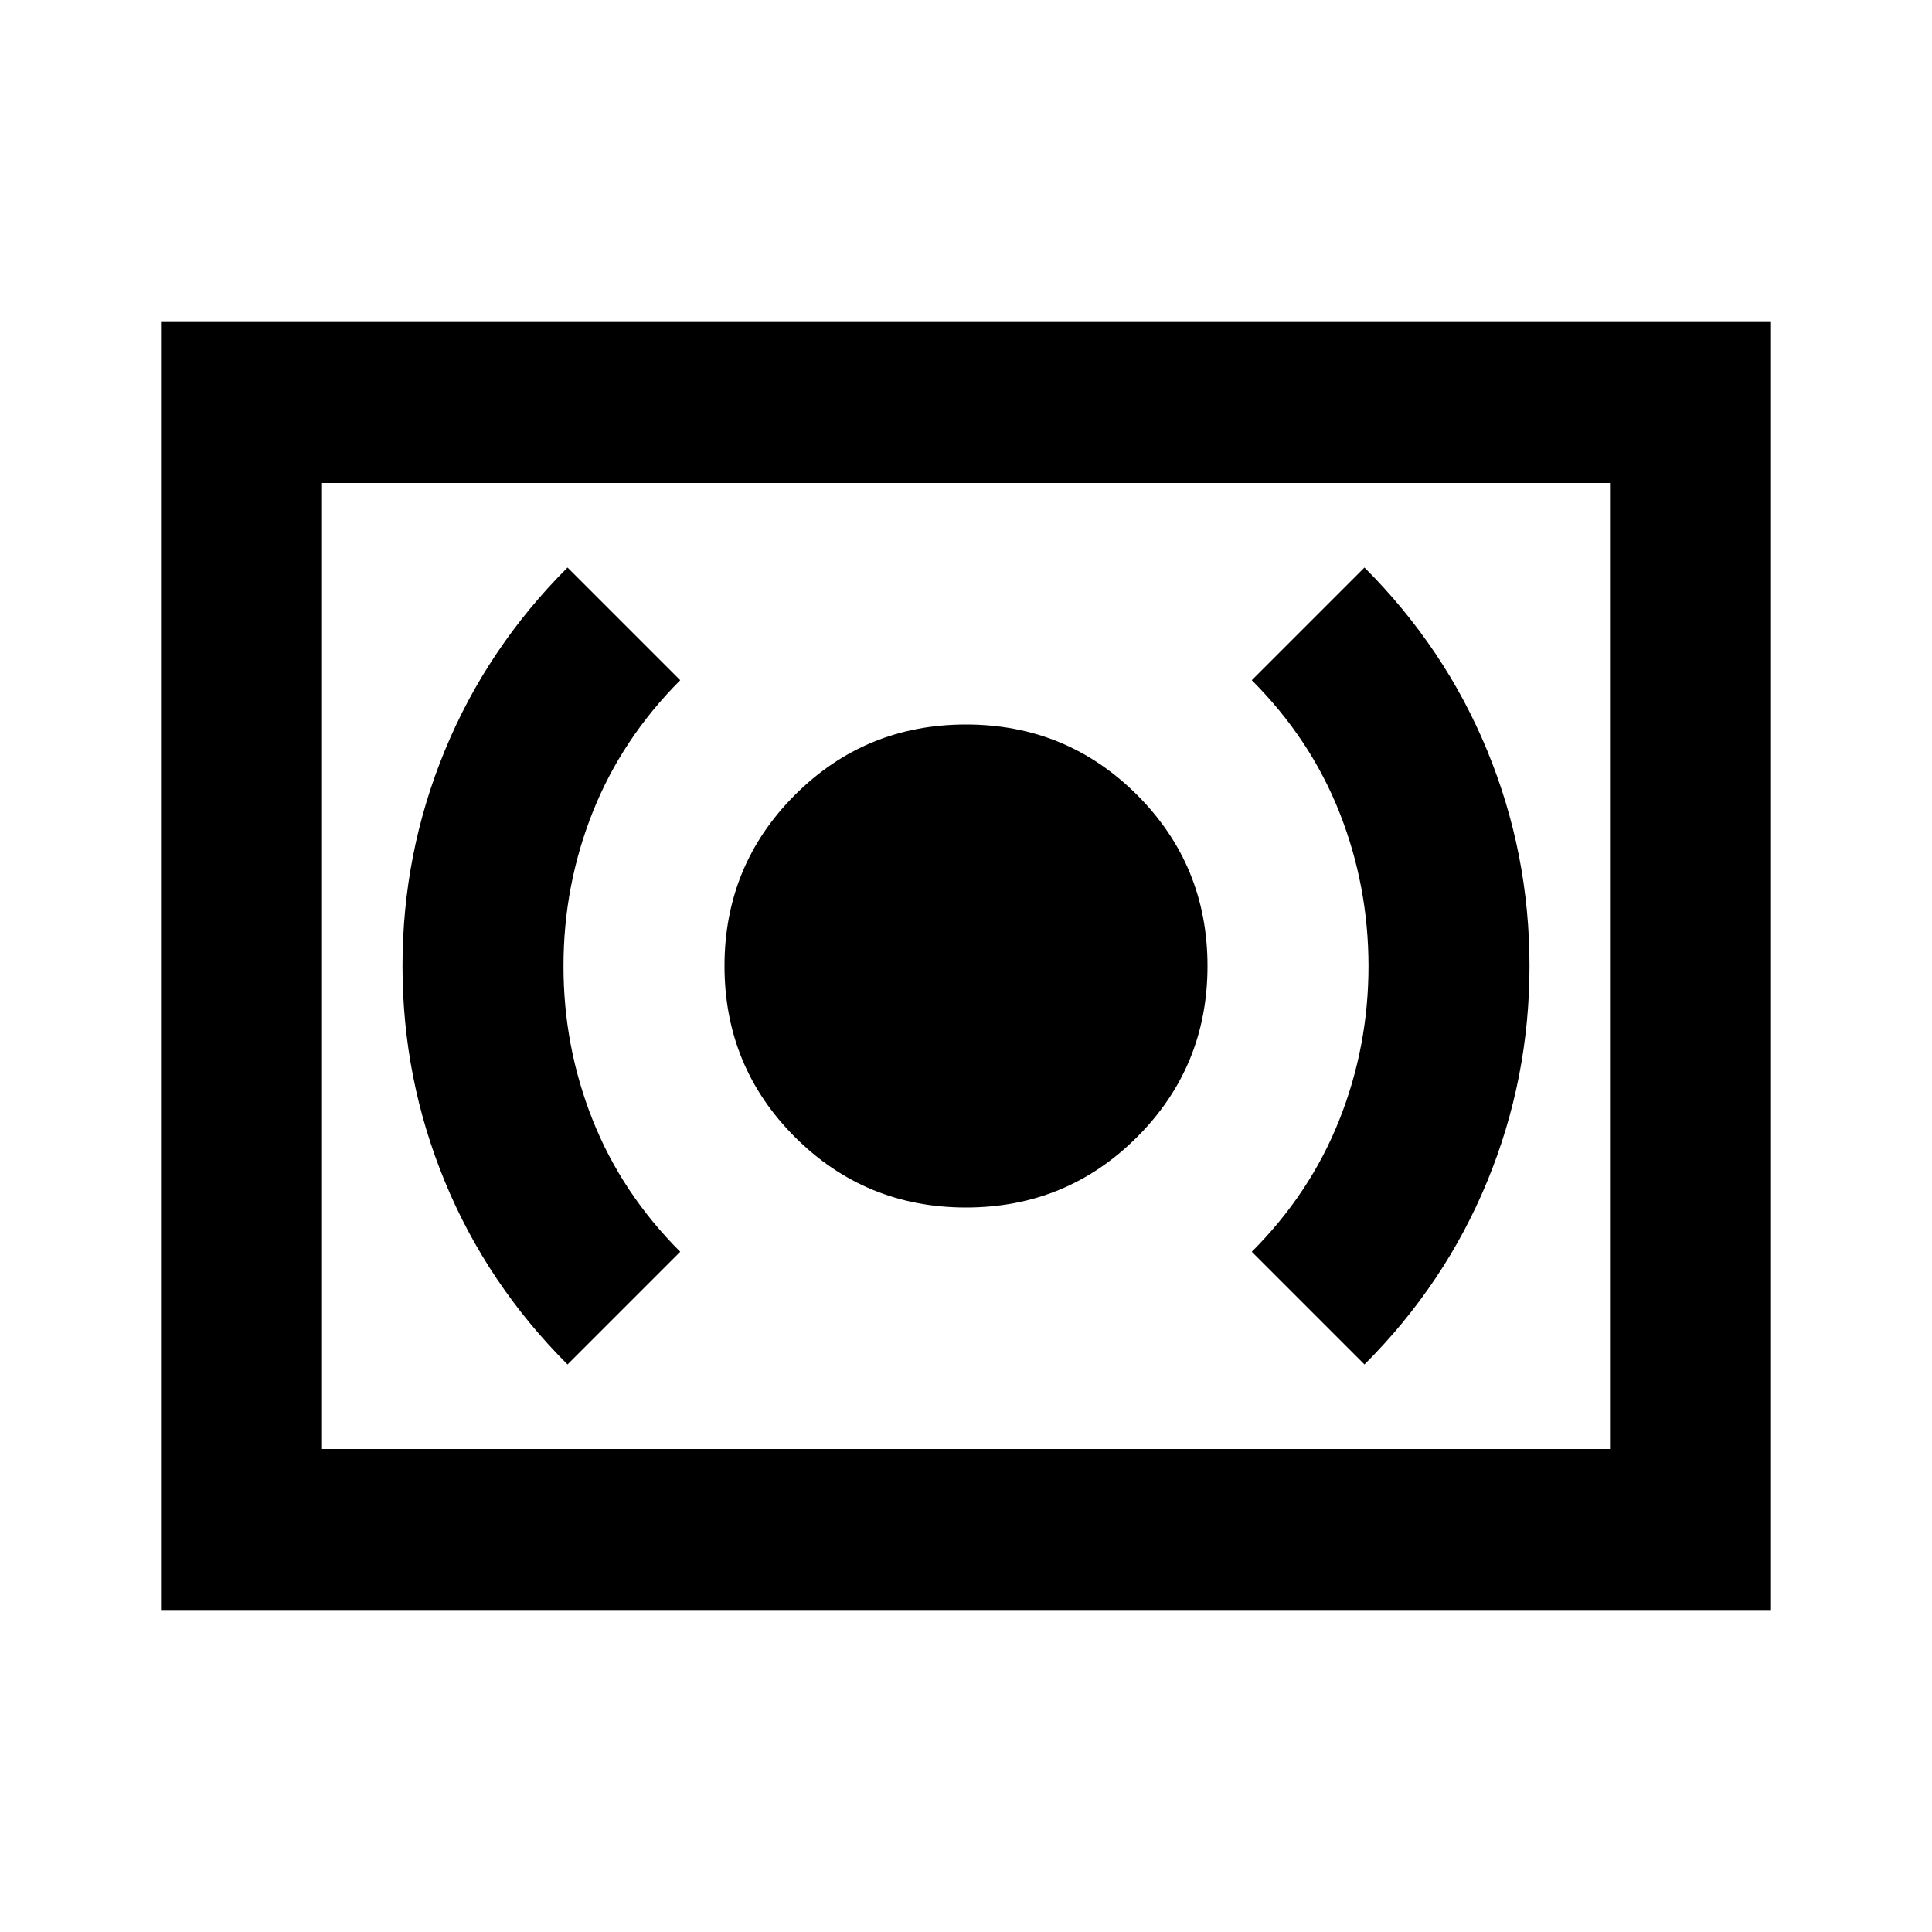 <svg xmlns="http://www.w3.org/2000/svg" width="1em" height="1em" viewBox="0 0 24 24"><path fill="currentColor" d="M12 15q1.25 0 2.125-.875T15 12q0-1.25-.875-2.125T12 9q-1.25 0-2.125.875T9 12q0 1.25.875 2.125T12 15m4.95 1.95q1-1 1.525-2.275T19 12q0-1.4-.525-2.675T16.95 7.05l-1.4 1.4q.725.725 1.087 1.637T17 12q0 1-.363 1.913T15.55 15.55zm-9.9 0l1.4-1.4q-.725-.725-1.088-1.638T7 12q0-1 .363-1.912T8.45 8.45l-1.4-1.4q-1 1-1.525 2.275T5 12q0 1.4.525 2.675T7.05 16.95M2 20V4h20v16zm2-2h16V6H4zm0 0V6z"/></svg>